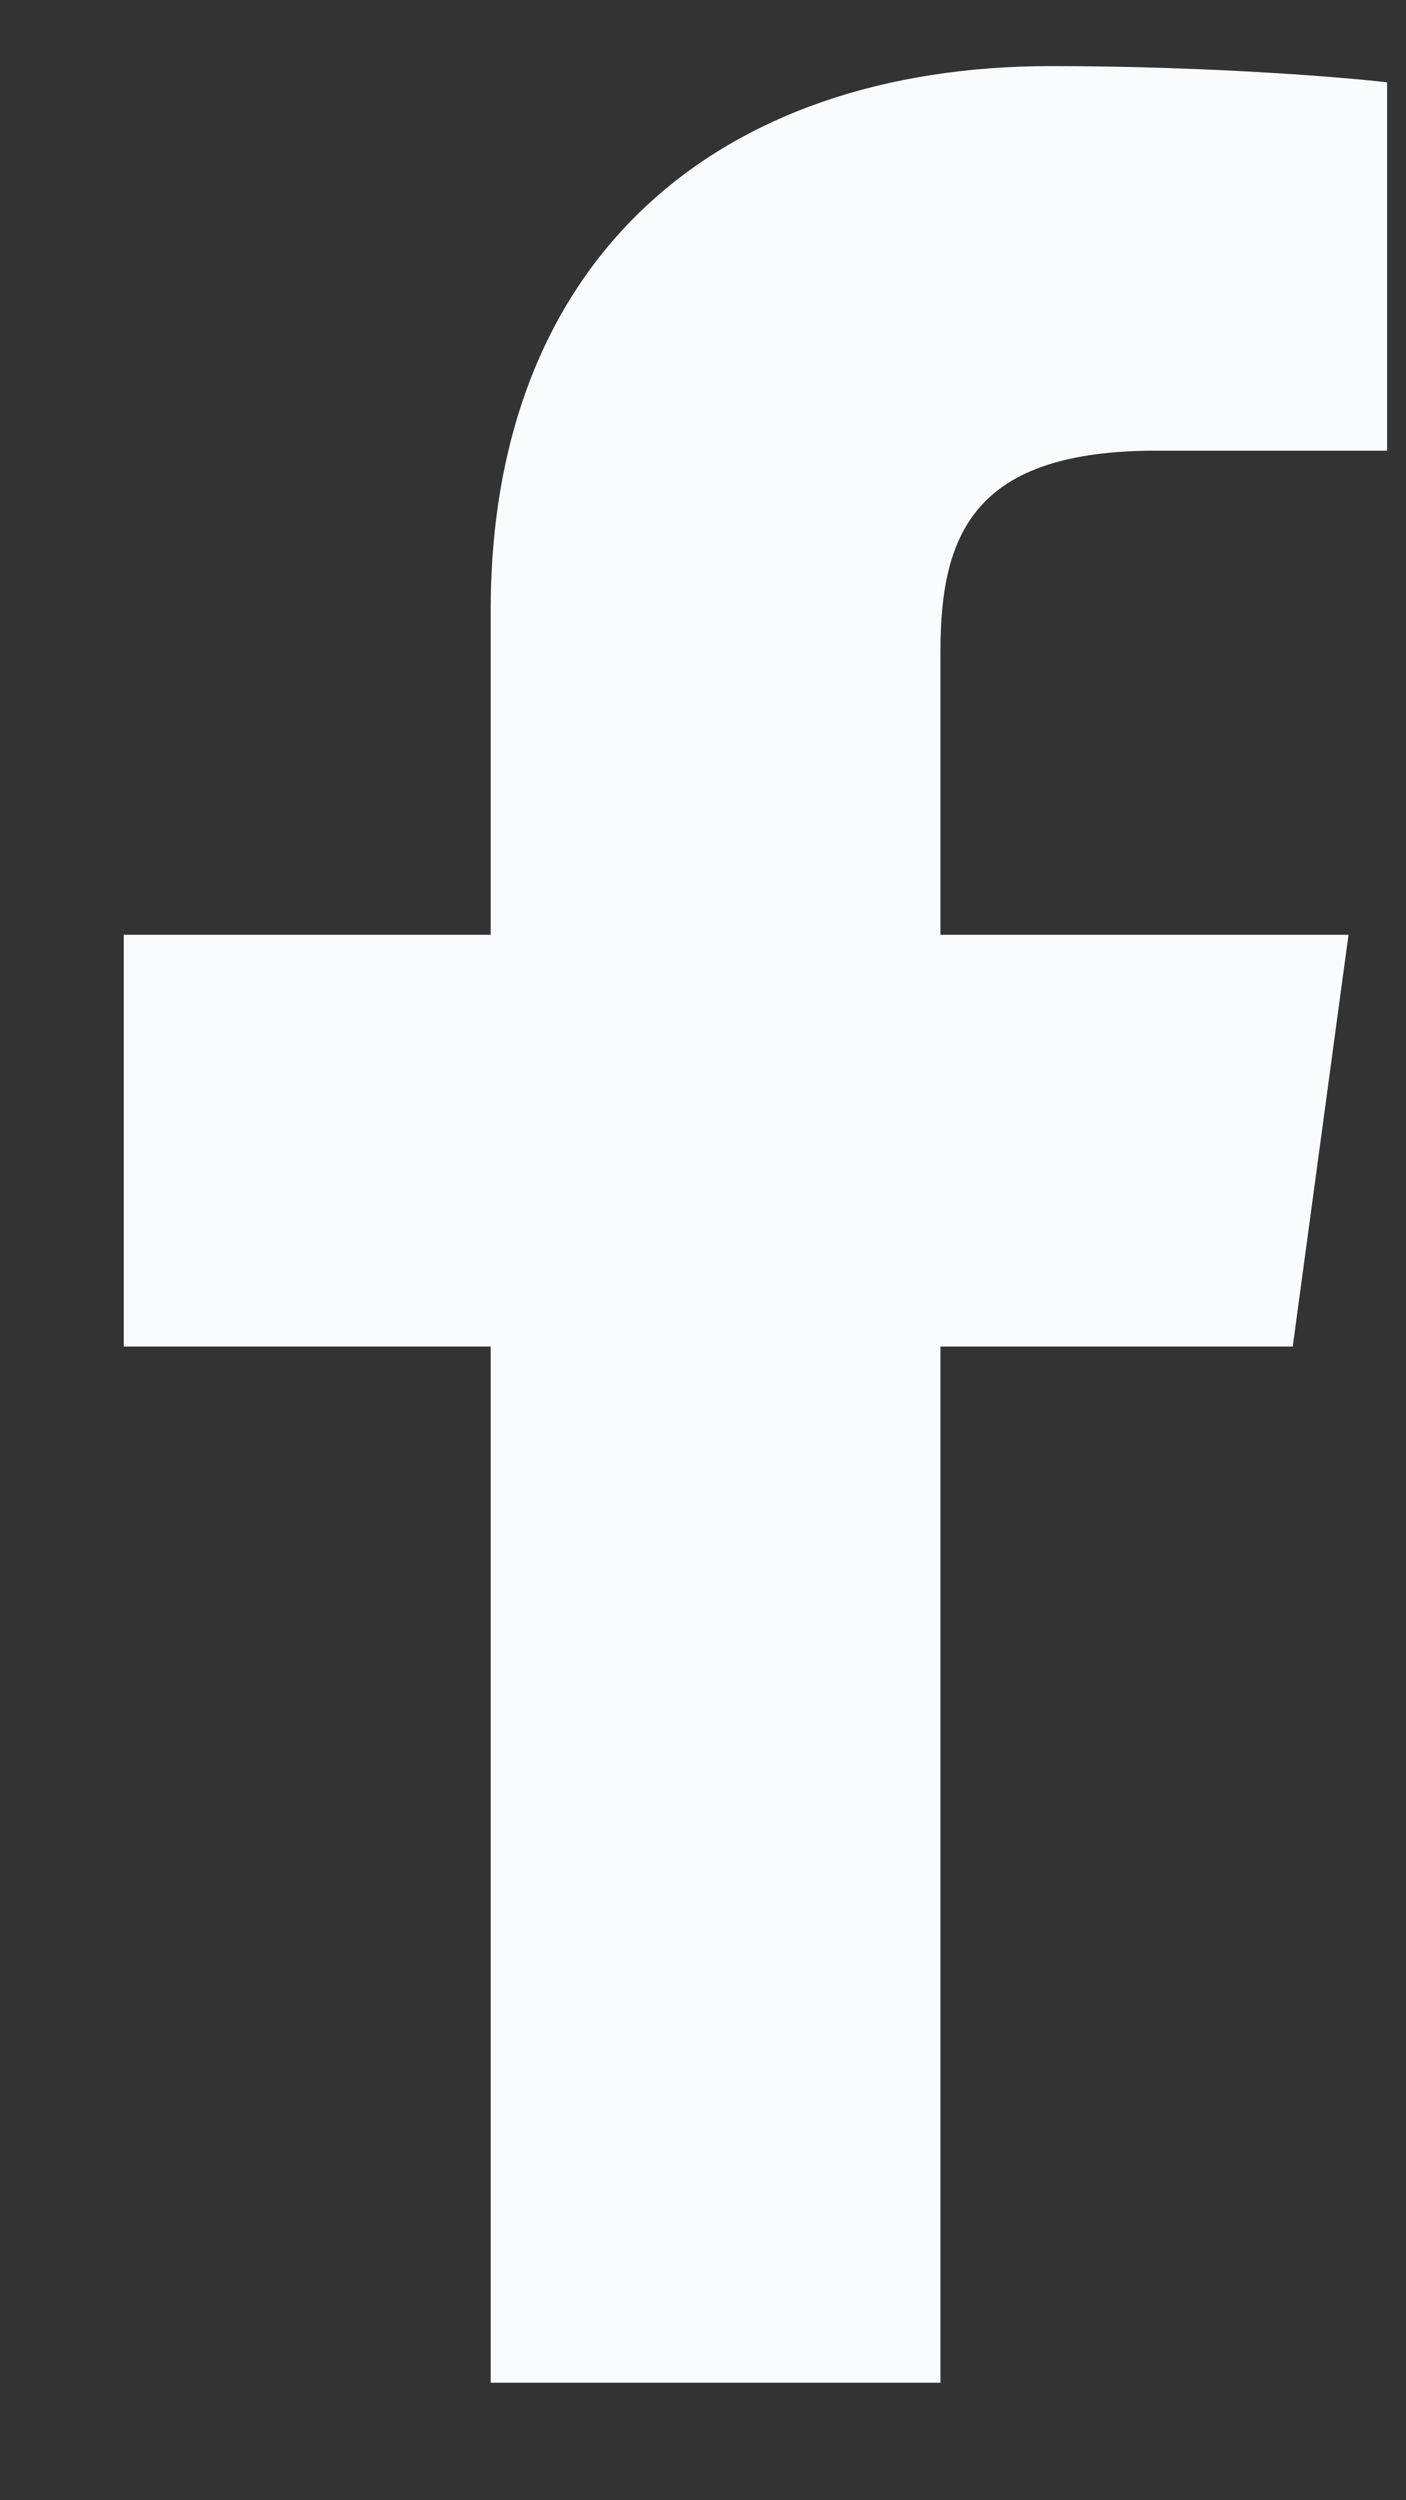 <?xml version="1.0" encoding="UTF-8"?>
<svg width="9px" height="16px" viewBox="0 0 9 16" version="1.1" xmlns="http://www.w3.org/2000/svg" xmlns:xlink="http://www.w3.org/1999/xlink">
    <rect x="0" y="0" width="9" height="16" fill="#333333" stroke="none"/>
    <!-- Generator: Sketch 58 (84663) - https://sketch.com -->
    <title>facebook</title>
    <desc>Created with Sketch.</desc>
    <g id="Landing-Page" stroke="none" stroke-width="1" fill="none" fill-rule="evenodd">
        <g id="1.1-LandingPage-LG" transform="translate(-1221, -1024)" fill="#FAFBFC" fill-rule="nonzero">
            <g id="Stacked-Group-5" transform="translate(1210, 1016)">
                <g id="facebook">
                    <path d="M14.141,23.248 L14.141,16.617 L11.792,16.617 L11.792,13.982 L14.141,13.982 L14.141,11.906 C14.141,9.651 15.598,8.423 17.728,8.423 C18.748,8.423 19.622,8.496 19.879,8.527 L19.879,10.884 L18.401,10.884 C17.244,10.884 17.02,11.406 17.02,12.166 L17.02,13.982 L19.632,13.982 L19.275,16.617 L17.02,16.617 L17.02,23.248"></path>
                </g>
            </g>
        </g>
    </g>
</svg>